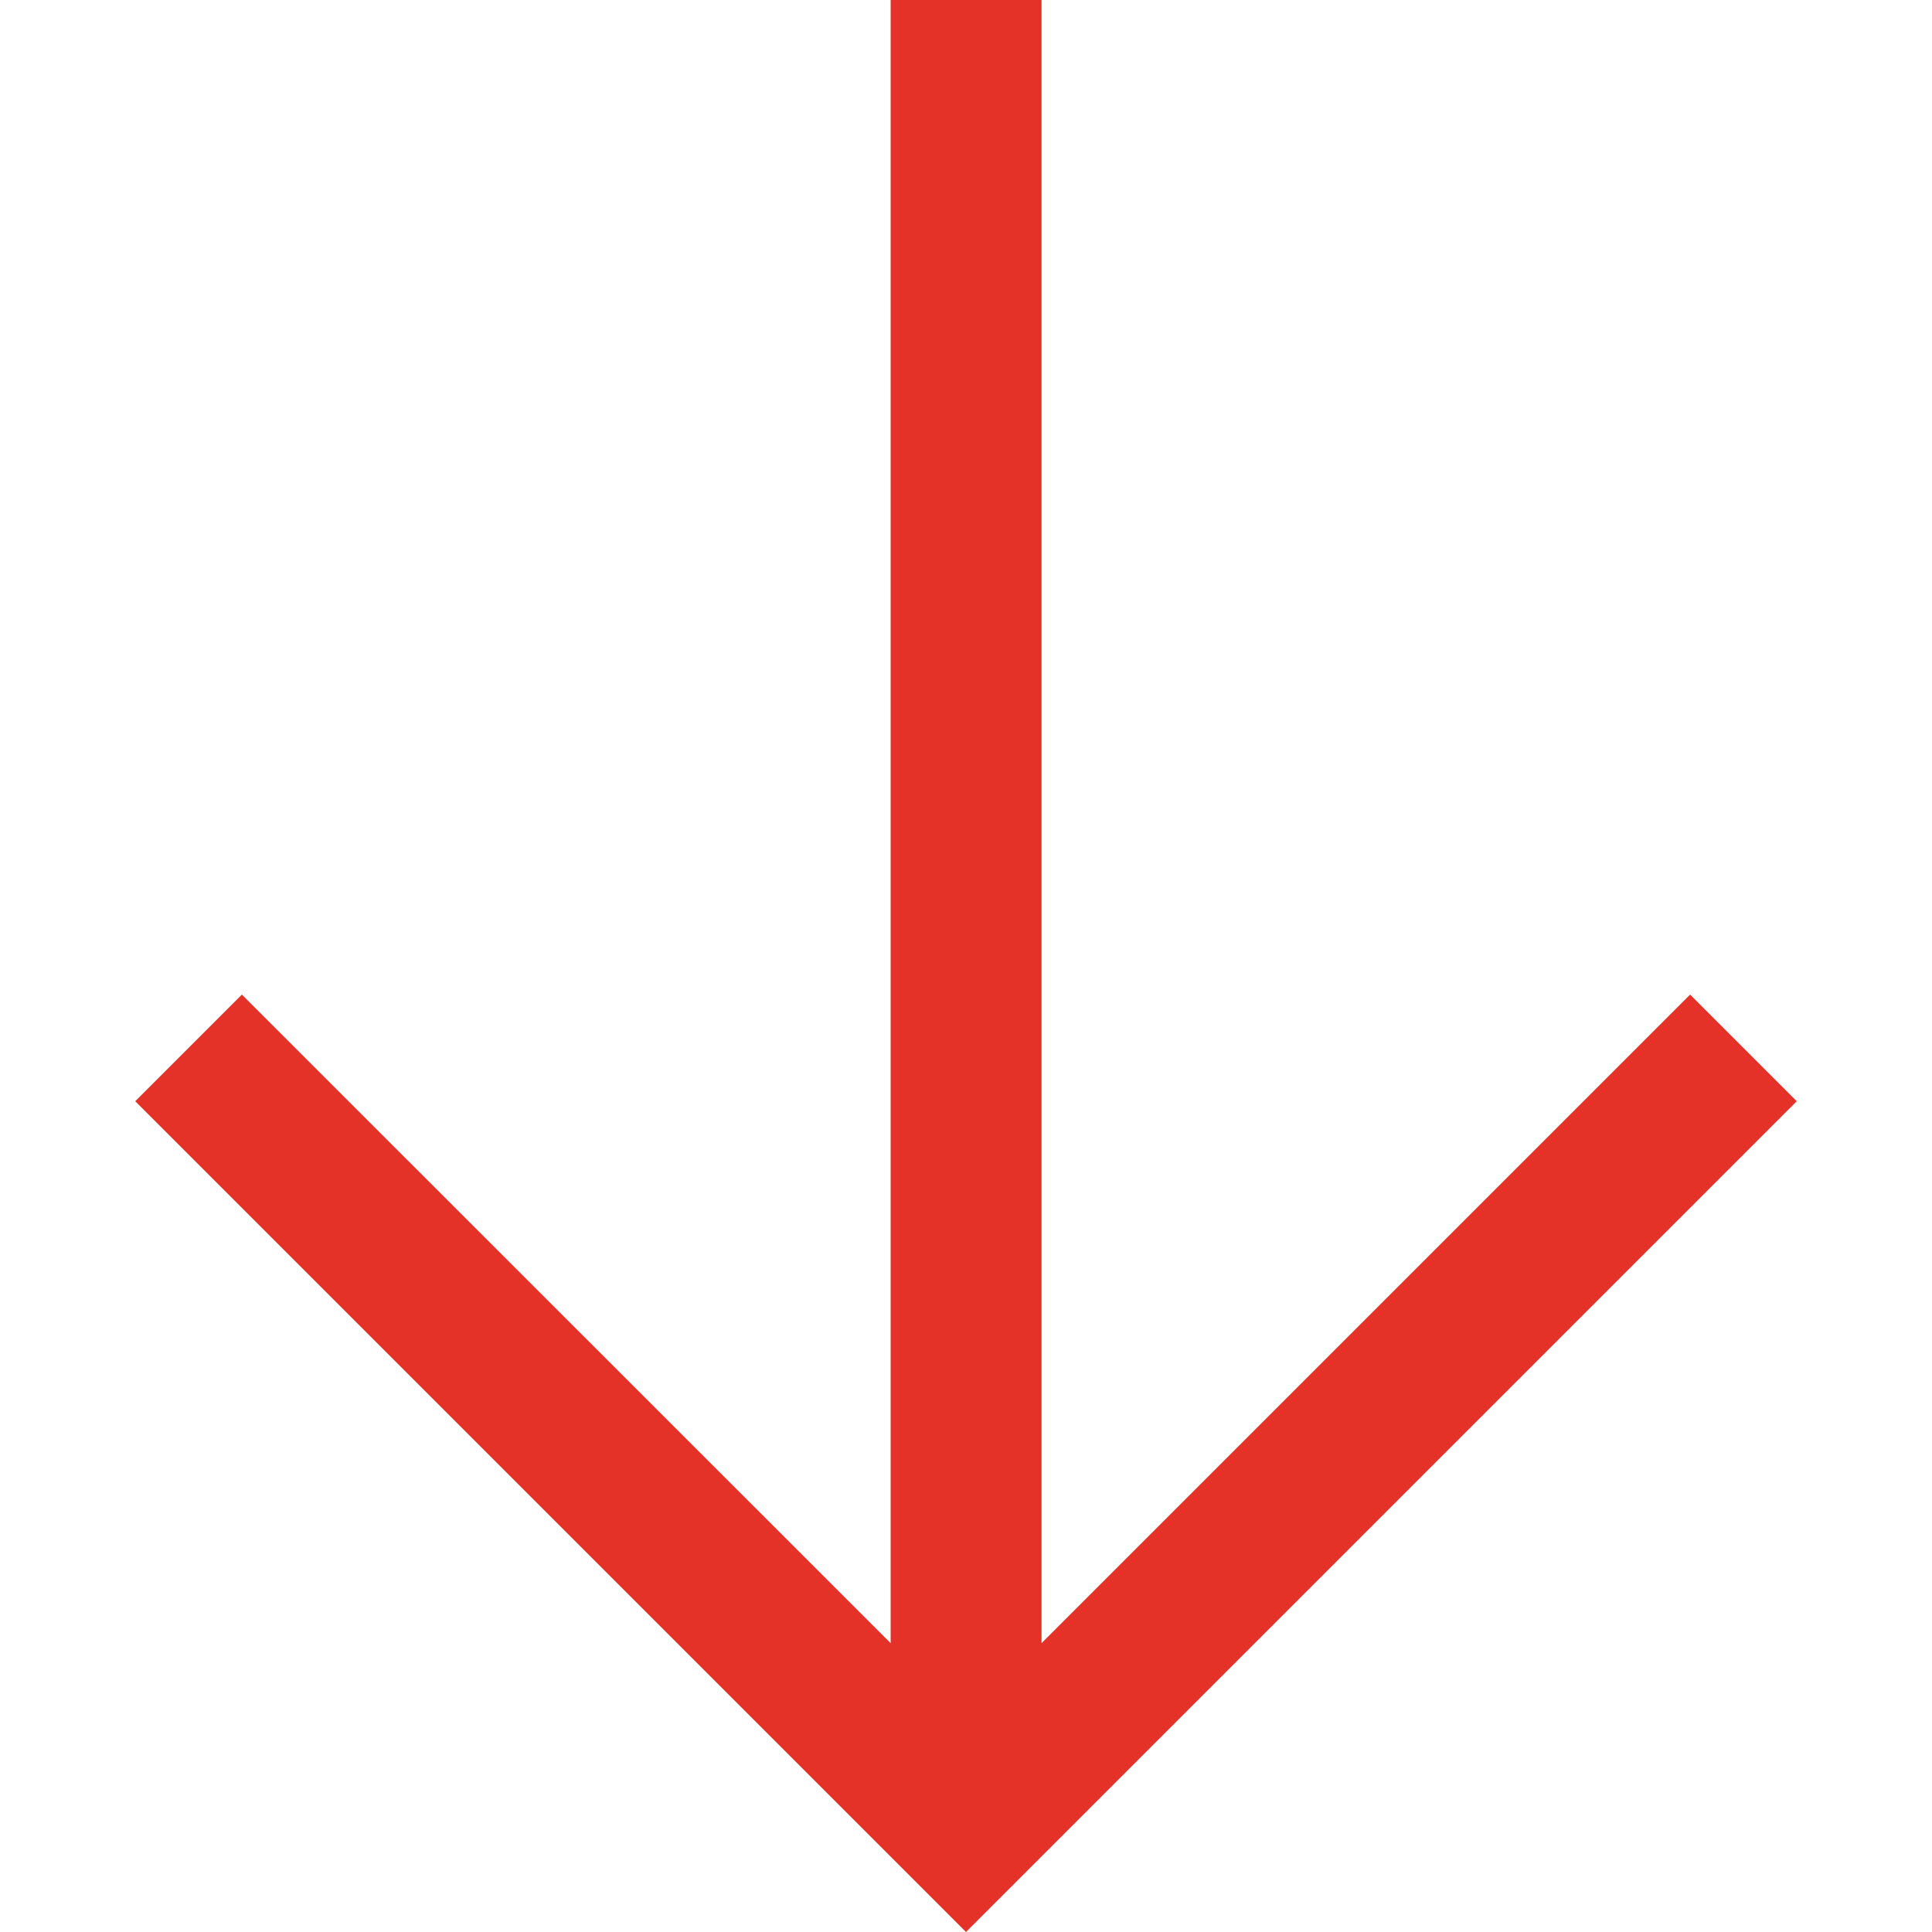 <svg width="10" height="10" viewBox="0 0 10 10" fill="none" xmlns="http://www.w3.org/2000/svg">
<path d="M8.748 5.148L5.391 8.505V0H4.61V8.505L1.252 5.148L0.7 5.7L5 10L9.3 5.7L8.748 5.148Z" fill="#E43228"/>
</svg>
